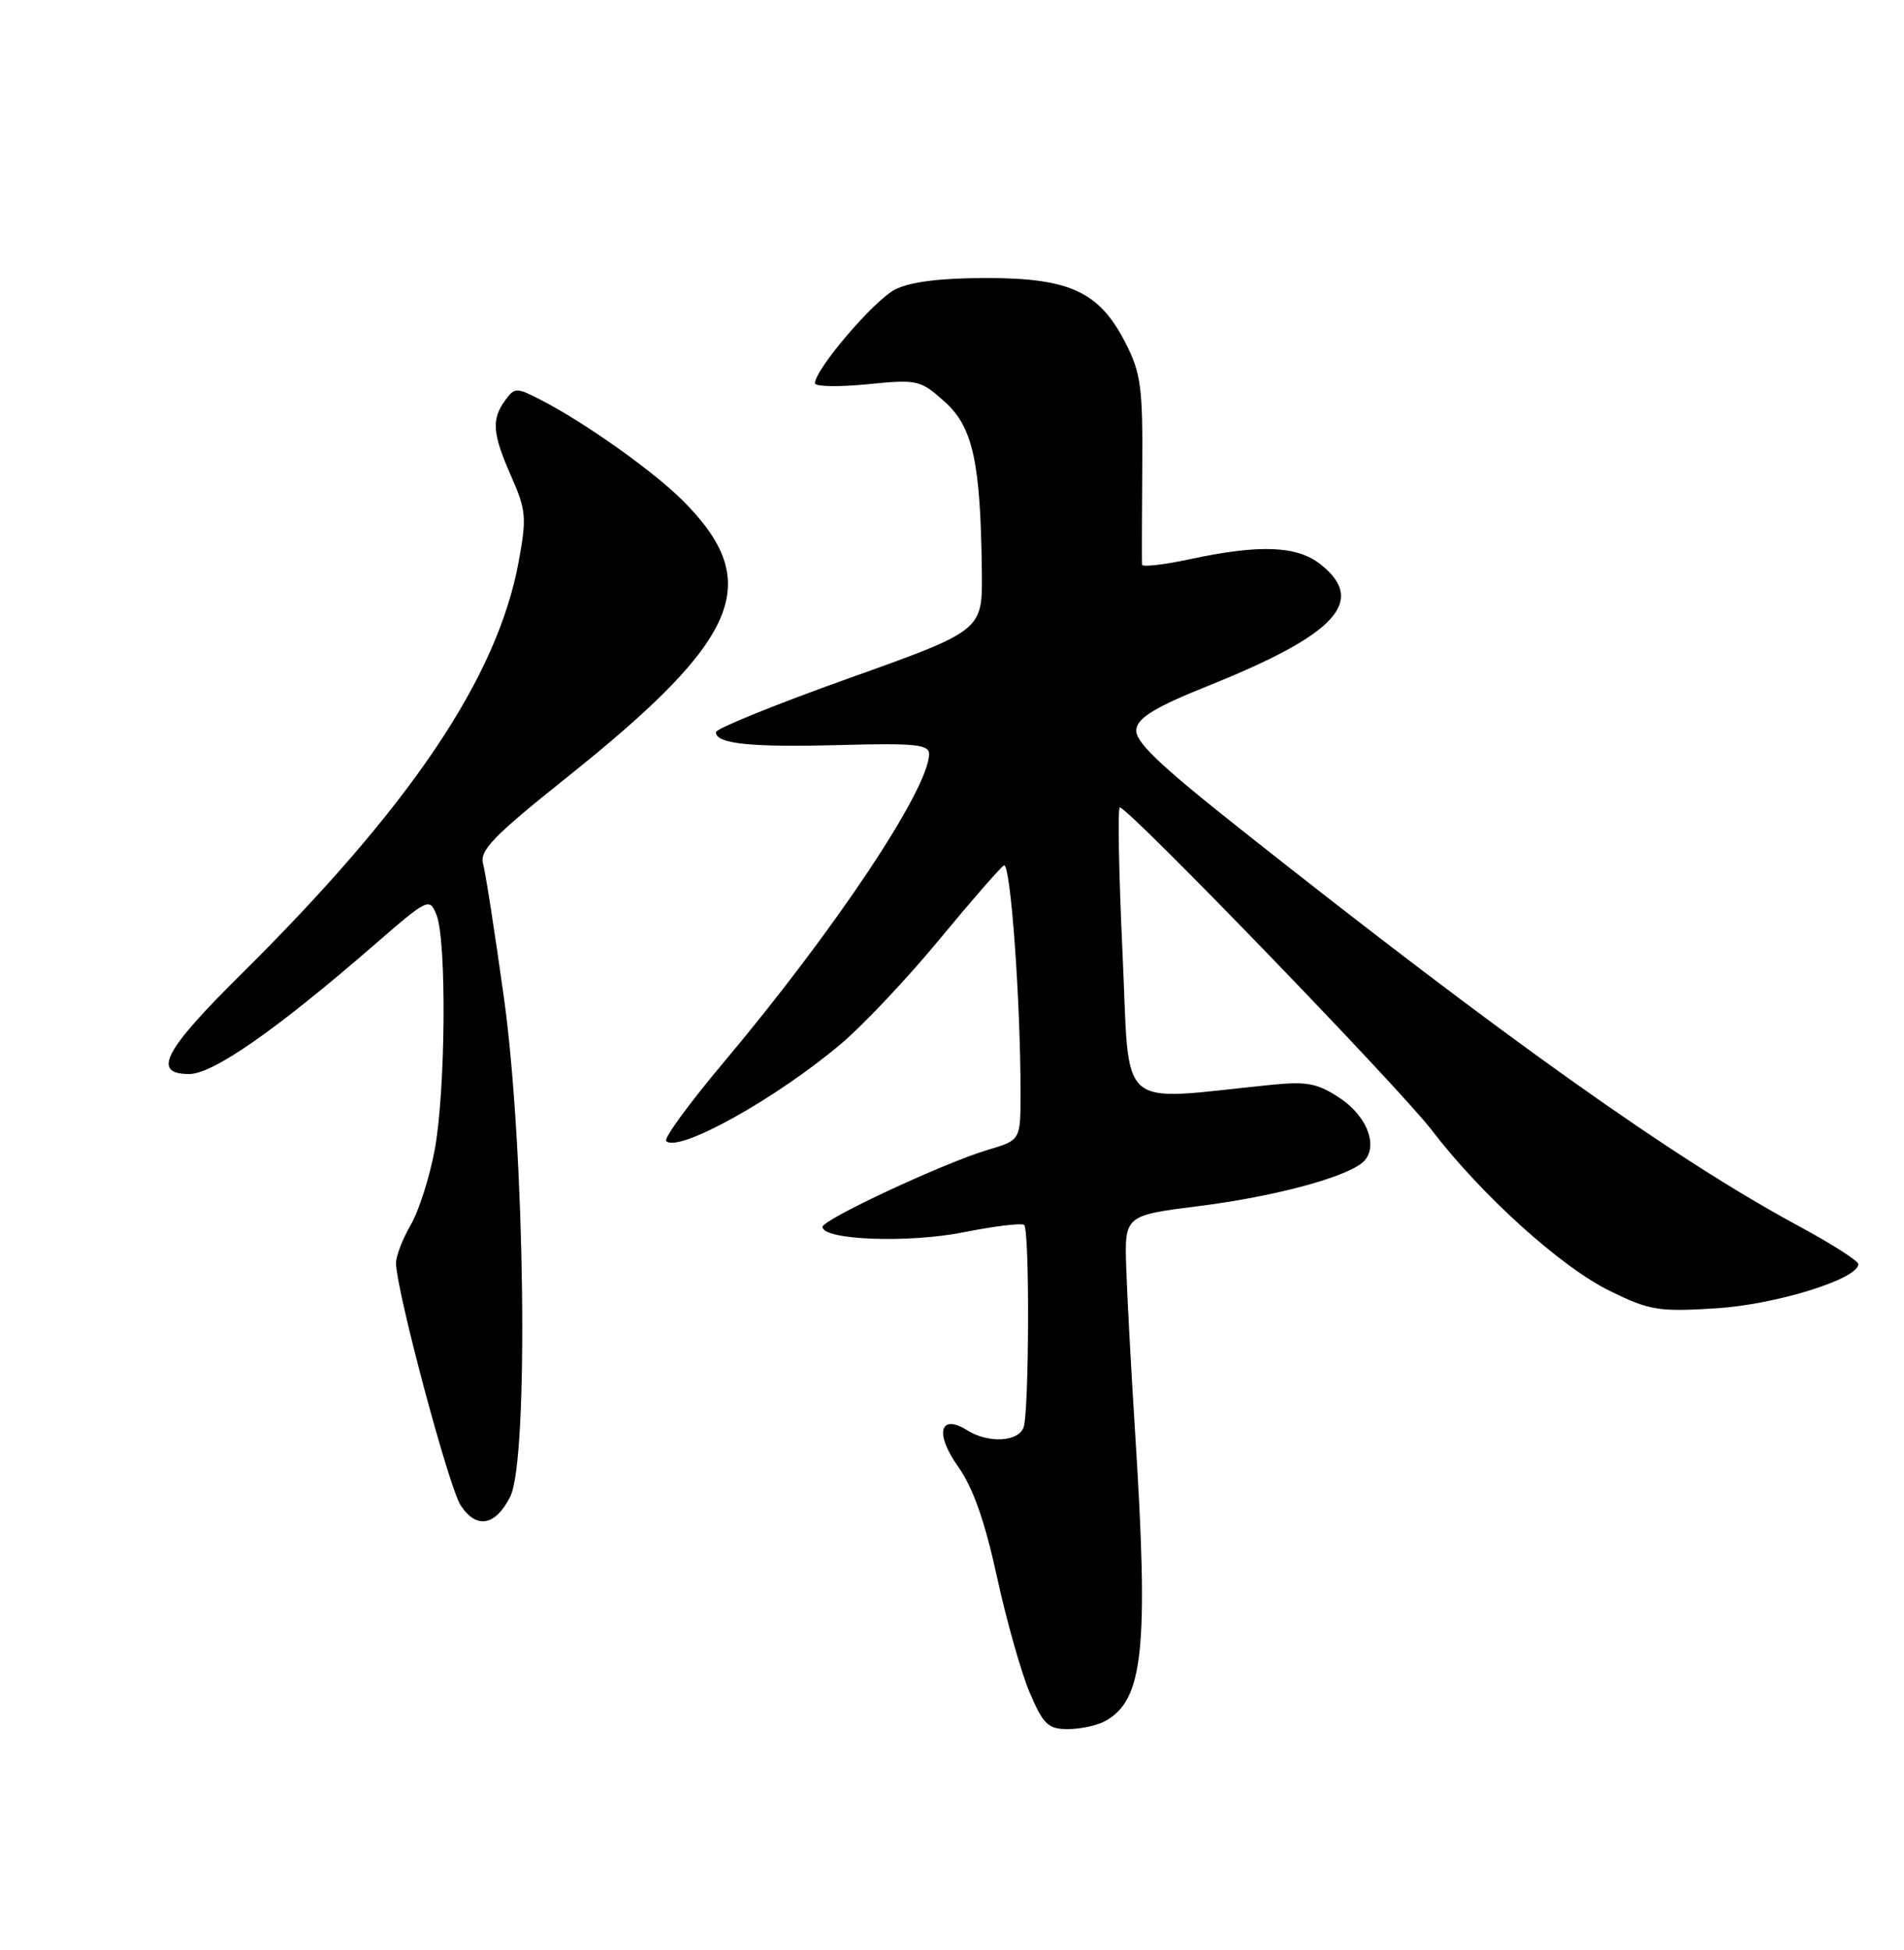 <?xml version="1.0" encoding="UTF-8" standalone="no"?>
<!DOCTYPE svg PUBLIC "-//W3C//DTD SVG 1.1//EN" "http://www.w3.org/Graphics/SVG/1.1/DTD/svg11.dtd" >
<svg xmlns="http://www.w3.org/2000/svg" xmlns:xlink="http://www.w3.org/1999/xlink" version="1.1" viewBox="0 0 250 256">
 <g >
 <path fill="currentColor"
d=" M 145.06 225.97 C 150.15 223.24 150.85 216.57 149.04 188.00 C 148.53 180.03 148.01 170.36 147.88 166.53 C 147.65 159.57 147.65 159.57 157.39 158.34 C 167.03 157.13 176.29 154.69 178.80 152.70 C 181.10 150.88 179.73 146.72 176.00 144.21 C 173.03 142.22 171.67 141.95 167.00 142.41 C 146.26 144.49 148.39 146.37 147.39 125.10 C 146.90 114.59 146.74 106.00 147.04 106.00 C 148.16 106.00 183.71 142.78 187.96 148.33 C 194.56 156.94 204.98 166.36 211.42 169.50 C 216.60 172.04 217.79 172.23 225.32 171.76 C 233.18 171.27 244.00 167.91 244.00 165.96 C 244.00 165.53 240.51 163.30 236.25 161.00 C 219.87 152.18 197.26 136.10 162.70 108.71 C 152.05 100.27 148.96 97.30 149.20 95.73 C 149.43 94.19 151.75 92.80 158.72 90.00 C 175.46 83.29 179.50 78.90 173.37 74.07 C 170.27 71.64 165.40 71.45 156.25 73.41 C 152.81 74.15 149.98 74.47 149.95 74.13 C 149.92 73.78 149.93 68.10 149.98 61.50 C 150.06 50.87 149.81 48.99 147.78 45.02 C 144.35 38.30 140.49 36.50 129.50 36.50 C 123.48 36.50 119.52 37.00 117.54 38.00 C 114.79 39.39 107.02 48.48 107.01 50.31 C 107.00 50.76 110.08 50.82 113.86 50.45 C 120.48 49.79 120.83 49.87 124.04 52.74 C 127.75 56.06 128.76 60.67 128.92 75.14 C 129.00 82.78 129.00 82.78 111.50 89.03 C 101.88 92.46 94.00 95.66 94.00 96.12 C 94.00 97.66 98.53 98.13 110.32 97.81 C 120.18 97.55 122.00 97.73 121.99 99.00 C 121.94 103.63 109.59 122.14 94.91 139.60 C 90.48 144.87 87.13 149.46 87.47 149.80 C 89.06 151.39 101.94 144.23 110.47 137.00 C 113.39 134.53 119.18 128.38 123.35 123.33 C 127.51 118.29 131.32 113.92 131.81 113.62 C 132.67 113.08 134.00 131.13 134.00 143.50 C 134.00 149.68 134.00 149.68 129.75 150.94 C 124.01 152.64 108.00 160.10 108.00 161.07 C 108.00 162.80 119.24 163.23 126.55 161.77 C 130.63 160.96 134.20 160.53 134.48 160.82 C 135.21 161.54 135.13 185.50 134.39 187.42 C 133.67 189.30 129.76 189.49 127.01 187.78 C 123.38 185.51 122.70 188.19 125.81 192.55 C 127.76 195.30 129.31 199.69 130.90 207.00 C 132.16 212.78 134.10 219.64 135.22 222.25 C 136.98 226.38 137.63 227.00 140.19 227.00 C 141.81 227.00 144.00 226.54 145.06 225.97 Z  M 66.99 196.49 C 69.45 191.61 68.94 150.95 66.17 131.00 C 64.98 122.47 63.75 114.56 63.43 113.40 C 62.94 111.66 64.79 109.75 74.40 102.08 C 97.30 83.80 100.38 76.44 89.62 65.69 C 85.80 61.87 76.75 55.45 71.07 52.53 C 67.79 50.84 67.59 50.84 66.32 52.57 C 64.50 55.07 64.66 56.97 67.14 62.57 C 69.08 66.98 69.17 67.96 68.10 73.75 C 65.30 88.96 53.92 105.86 31.58 127.98 C 21.49 137.97 19.92 141.00 24.85 141.00 C 27.96 141.00 36.21 135.25 48.94 124.22 C 56.24 117.88 56.39 117.81 57.32 120.13 C 58.66 123.51 58.51 143.31 57.07 151.00 C 56.40 154.57 54.99 158.99 53.93 160.81 C 52.87 162.63 52.00 164.88 52.00 165.81 C 52.01 169.32 58.92 195.24 60.49 197.63 C 62.56 200.78 65.05 200.34 66.99 196.49 Z "/>
</g>
</svg>